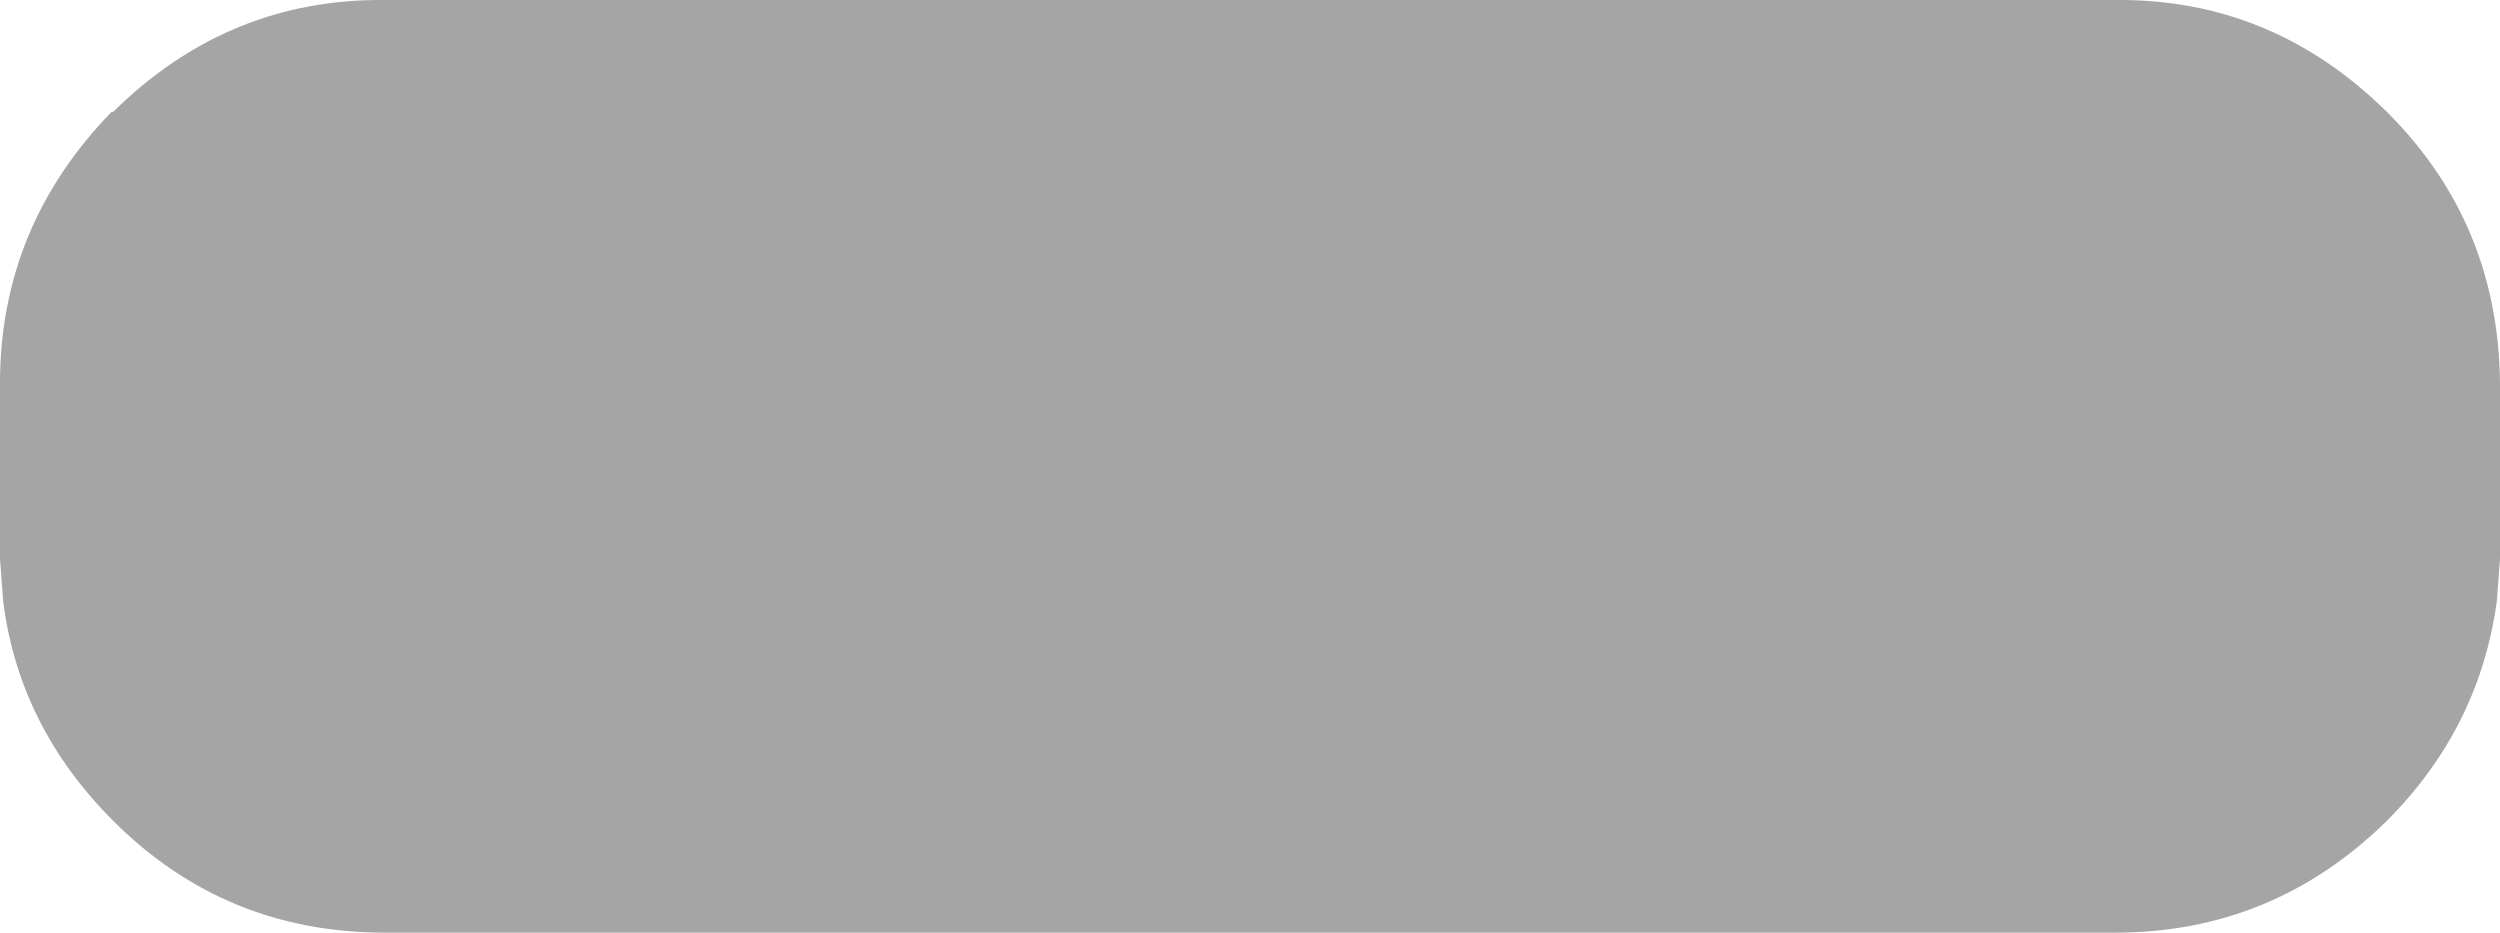 <?xml version="1.0" encoding="UTF-8" standalone="no"?>
<svg xmlns:xlink="http://www.w3.org/1999/xlink" height="30.05px" width="80.55px" xmlns="http://www.w3.org/2000/svg">
  <g transform="matrix(1.0, 0.0, 0.0, 1.0, 40.3, 15.0)">
    <use data-characterId="73" height="30.05" transform="matrix(1.0, 0.0, 0.0, 1.0, -40.3, -15.0)" width="80.55" xlink:href="#shape0"/>
  </g>
  <defs>
    <g id="shape0" transform="matrix(1.0, 0.0, 0.0, 1.0, 40.3, 15.0)">
      <path d="M36.6 -11.4 L36.7 -11.3 Q40.2 -7.75 40.25 -2.65 L40.25 3.0 40.15 4.35 Q39.6 8.45 36.6 11.45 L36.55 11.5 Q32.9 15.05 27.85 15.05 L-27.9 15.05 Q-33.05 15.05 -36.65 11.45 -39.7 8.4 -40.2 4.35 L-40.3 3.0 -40.3 -2.65 Q-40.3 -7.7 -36.7 -11.4 L-36.65 -11.4 Q-32.95 -15.05 -27.9 -15.0 L27.85 -15.0 Q32.9 -15.05 36.6 -11.4" fill="#000000" fill-opacity="0.353" fill-rule="evenodd" stroke="none"/>
    </g>
  </defs>
</svg>
